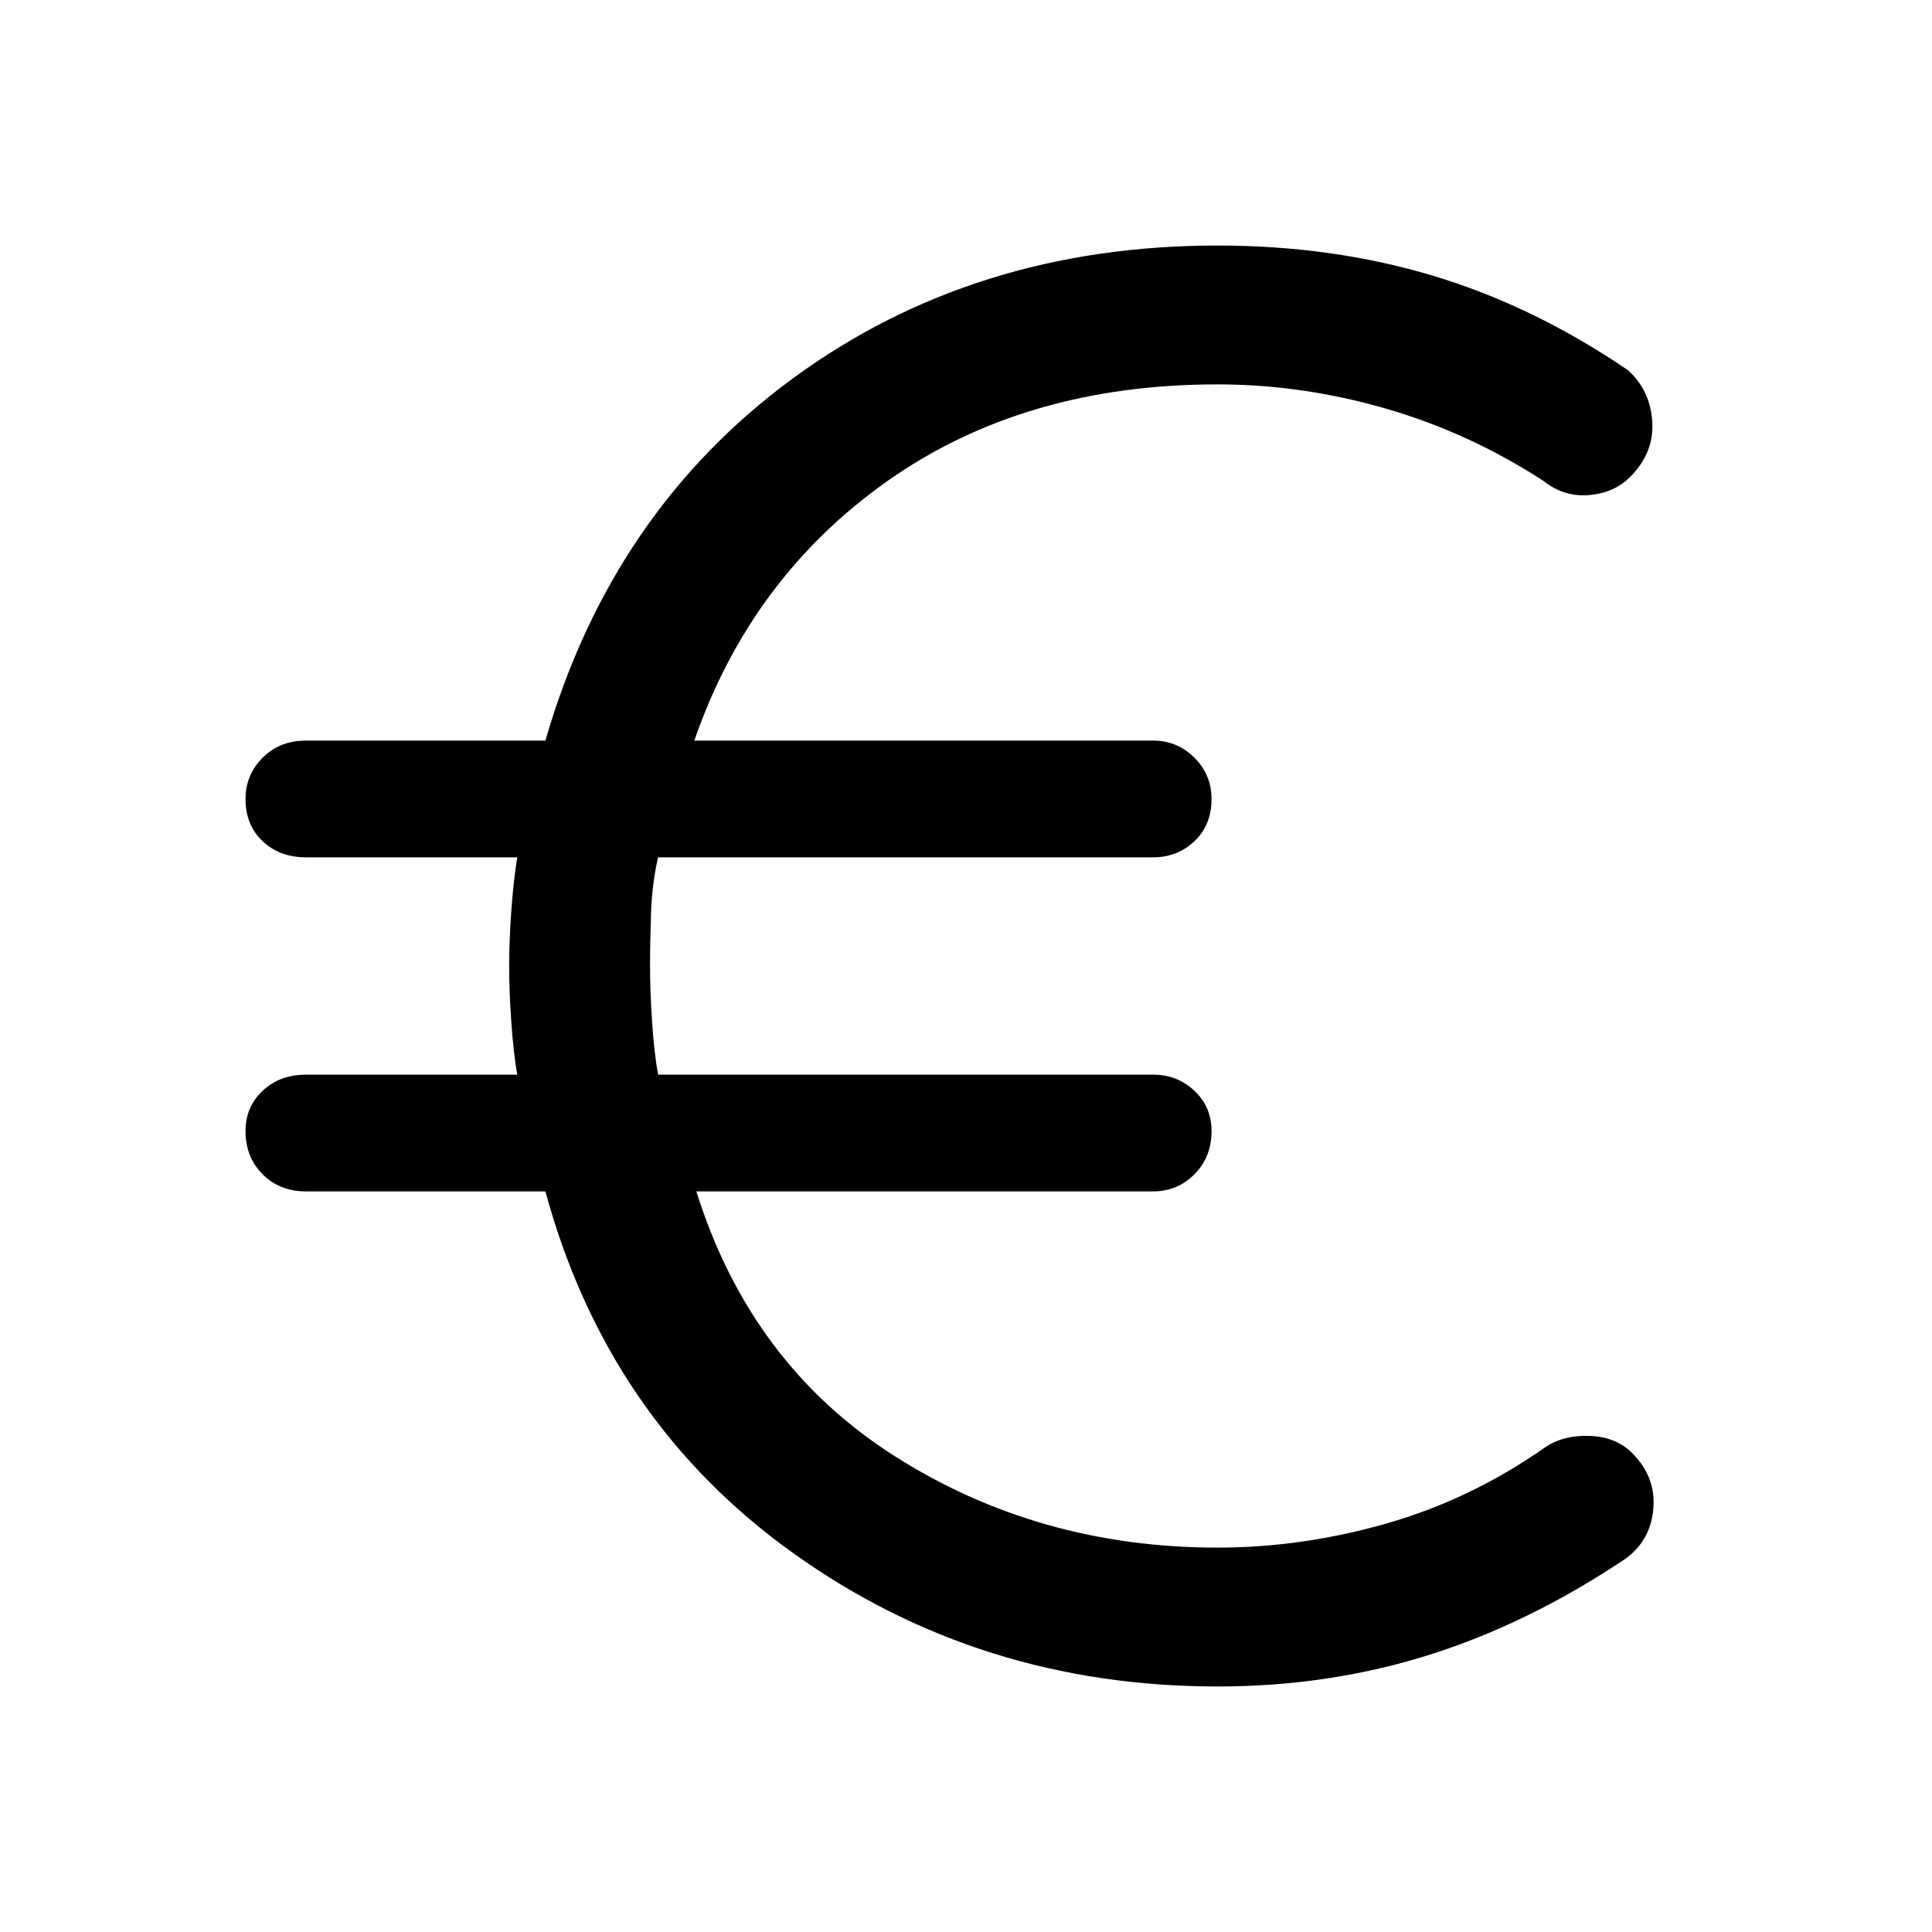 <svg xmlns="http://www.w3.org/2000/svg" height="48" width="48"><path d="M30.25 41.9q-5.9 0-10.525-3.3t-6.175-9H7.6q-.65 0-1.075-.425Q6.1 28.75 6.1 28.1q0-.6.425-1t1.075-.4h5.25q-.1-.6-.15-1.35-.05-.75-.05-1.35 0-.6.05-1.325t.15-1.375H7.6q-.65 0-1.075-.4-.425-.4-.425-1.05 0-.6.425-1.025Q6.95 18.4 7.6 18.4h5.95q1.65-5.7 6.15-9t10.55-3.3q2.85 0 5.35.75 2.5.75 4.85 2.35.55.5.6 1.275.05.775-.55 1.375-.4.4-1.025.45-.625.05-1.125-.35-1.85-1.2-3.925-1.8-2.075-.6-4.175-.6-4.8 0-8.2 2.4-3.4 2.4-4.8 6.45h11.4q.6 0 1.025.425.425.425.425 1.025 0 .65-.425 1.05t-1.025.4h-12.3q-.15.65-.175 1.375-.025.725-.025 1.325t.05 1.375q.05.775.15 1.325h12.3q.6 0 1.025.4.425.4.425 1 0 .65-.425 1.075-.425.425-1.025.425H17.3q1.35 4.3 4.925 6.575Q25.8 38.45 30.25 38.45q2.1 0 4.2-.6t3.95-1.9q.45-.3 1.1-.275.65.025 1.05.425.6.6.525 1.4-.075.8-.725 1.25-2.4 1.6-4.875 2.375Q33 41.9 30.25 41.9Z"/></svg>
